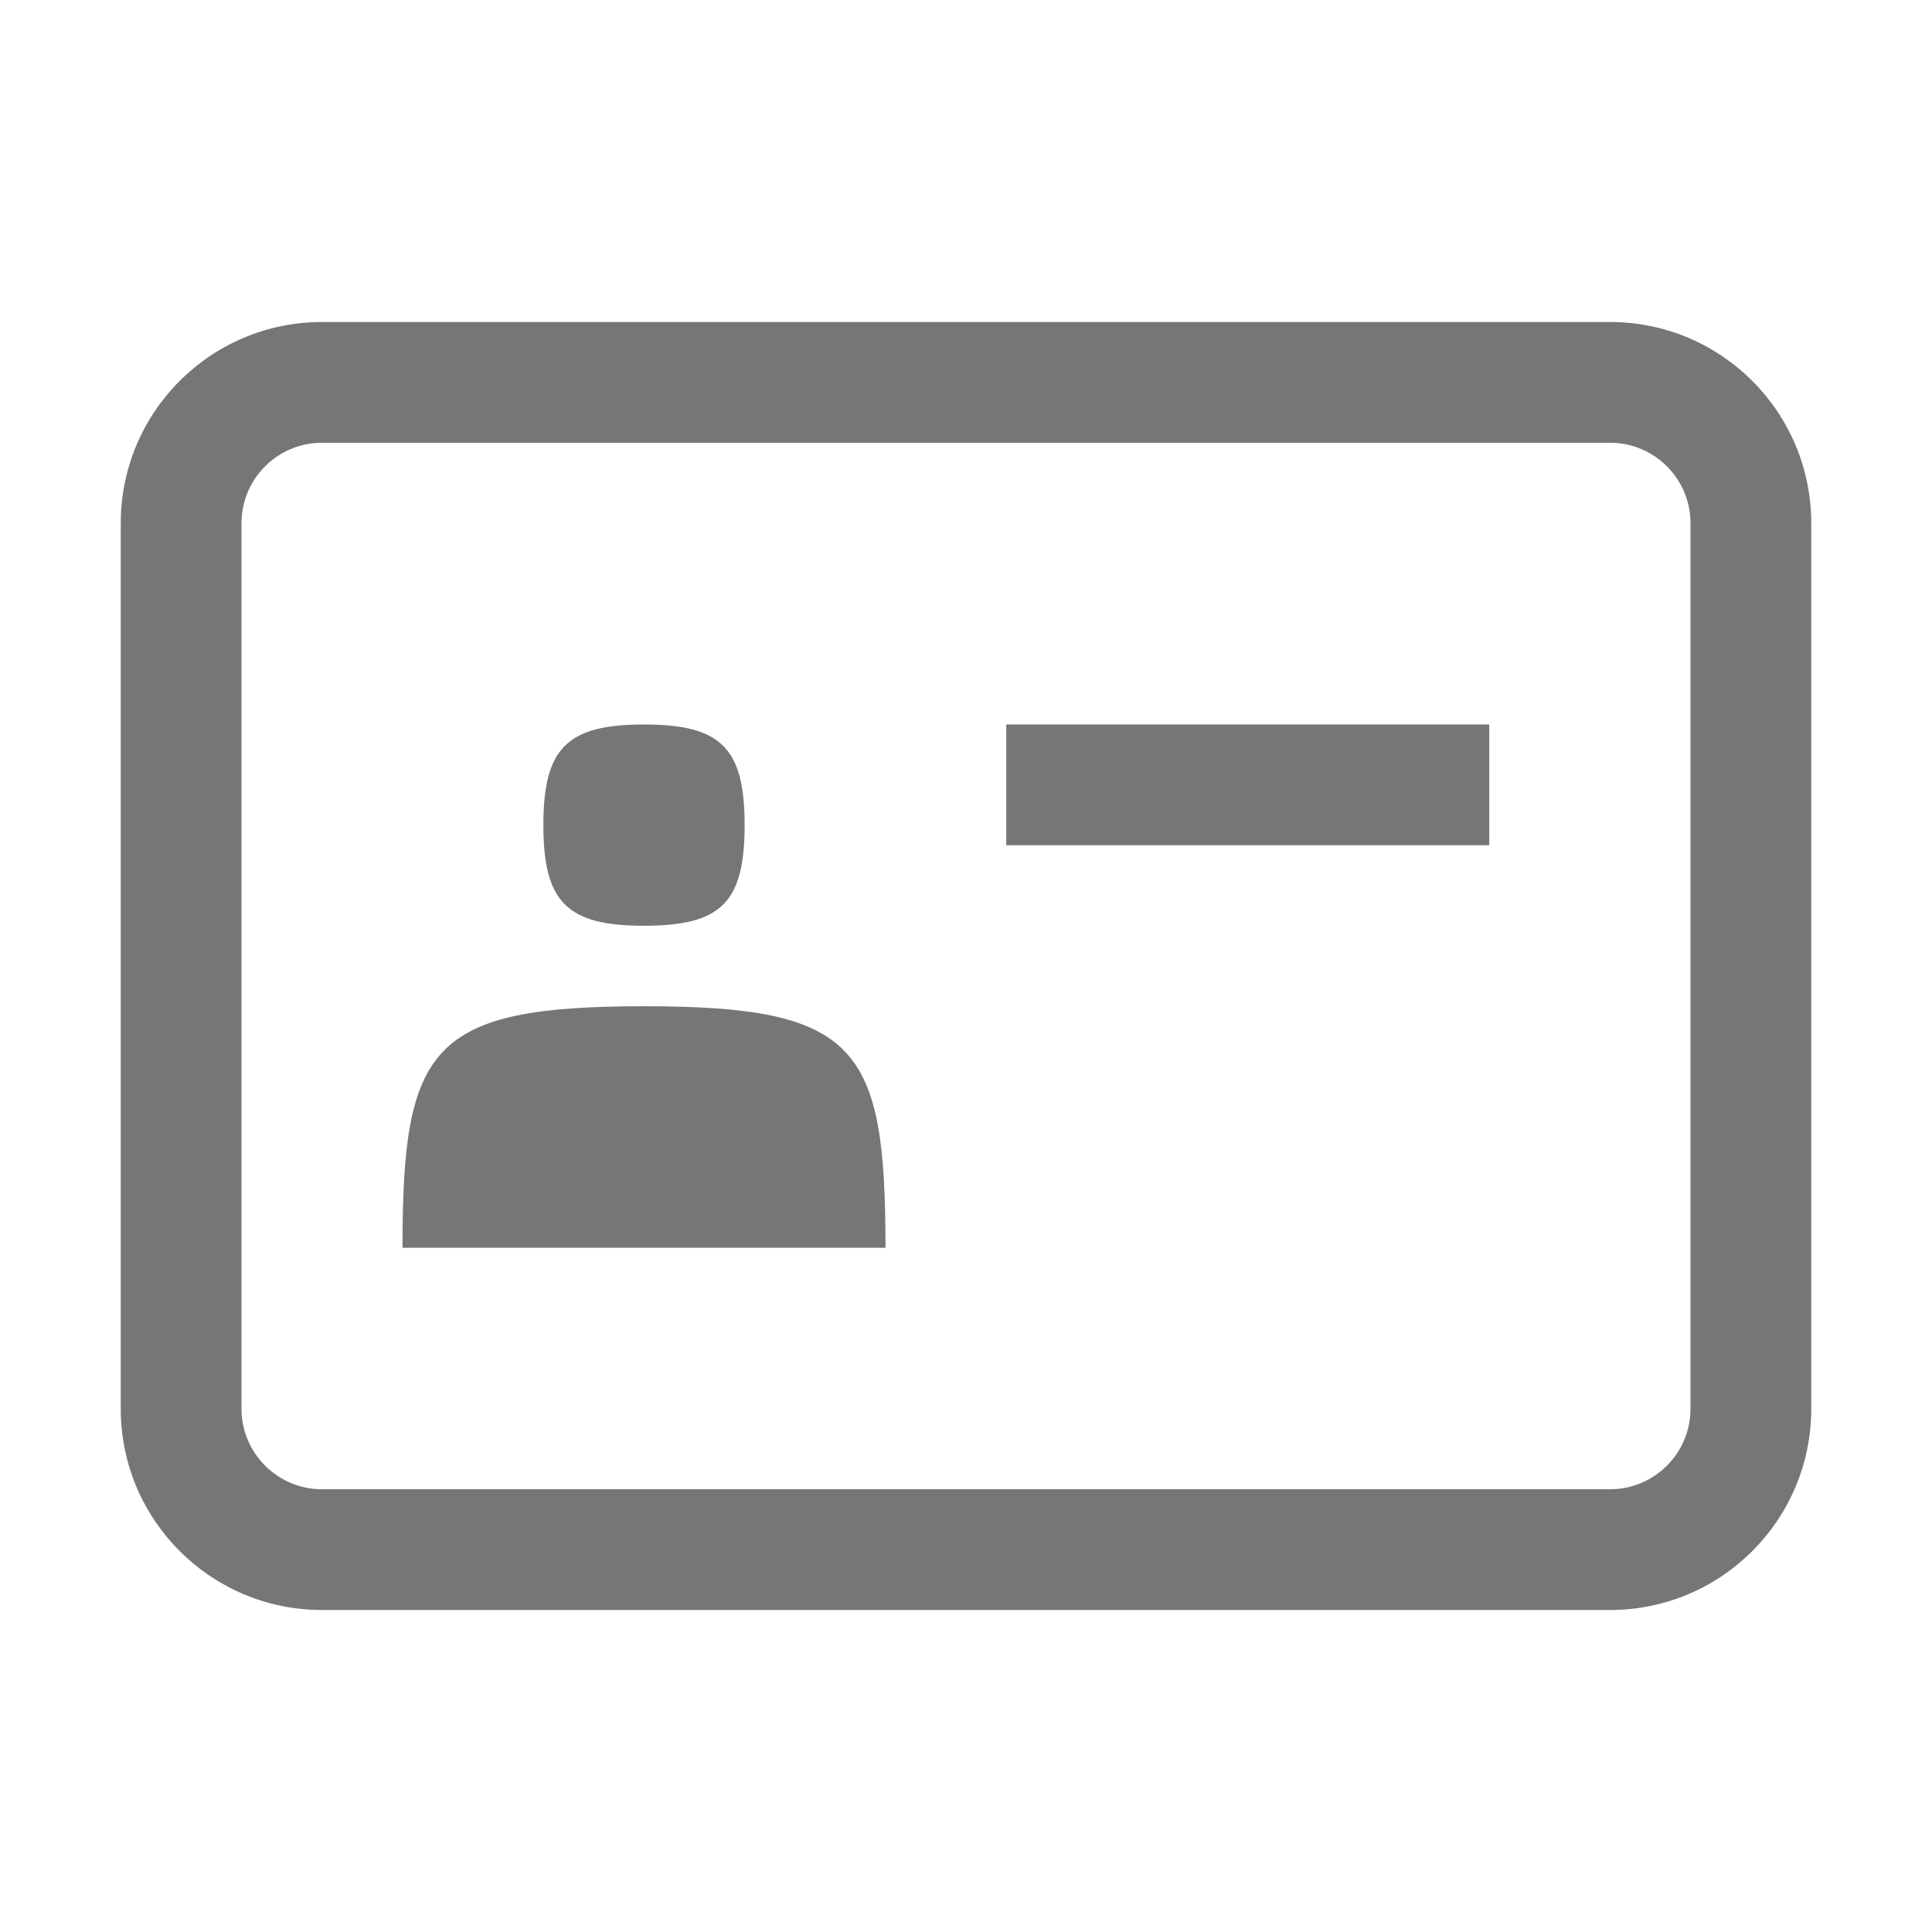 <svg width="24" height="24" viewBox="0 0 24 24" fill="none" xmlns="http://www.w3.org/2000/svg">
<path d="M18.5 9H12.5V10.5H18.5V9Z" fill="#767679"/>
<path d="M9.25 10.25C9.25 11.213 8.957 11.5 8 11.5C7.043 11.5 6.75 11.207 6.75 10.25C6.75 9.293 7.043 9 8 9C8.957 9 9.25 9.292 9.25 10.25Z" fill="#767679"/>
<path d="M5 15.5C5 13 5.344 12.5 8 12.5C10.656 12.5 11 13 11 15.5H5Z" fill="#767679"/>
<path fill-rule="evenodd" clip-rule="evenodd" d="M20 4C21.381 4 22.5 5.119 22.5 6.5V17.5C22.5 18.881 21.381 20 20 20L4 20C2.619 20 1.5 18.881 1.5 17.5V6.5C1.5 5.119 2.619 4 4 4H20ZM21 6.5V17.5C21 18.052 20.552 18.5 20 18.5L4 18.5C3.448 18.5 3 18.052 3 17.5L3 6.5C3 5.948 3.448 5.5 4 5.5L20 5.5C20.552 5.5 21 5.948 21 6.5Z" fill="#767679"/>
</svg>
